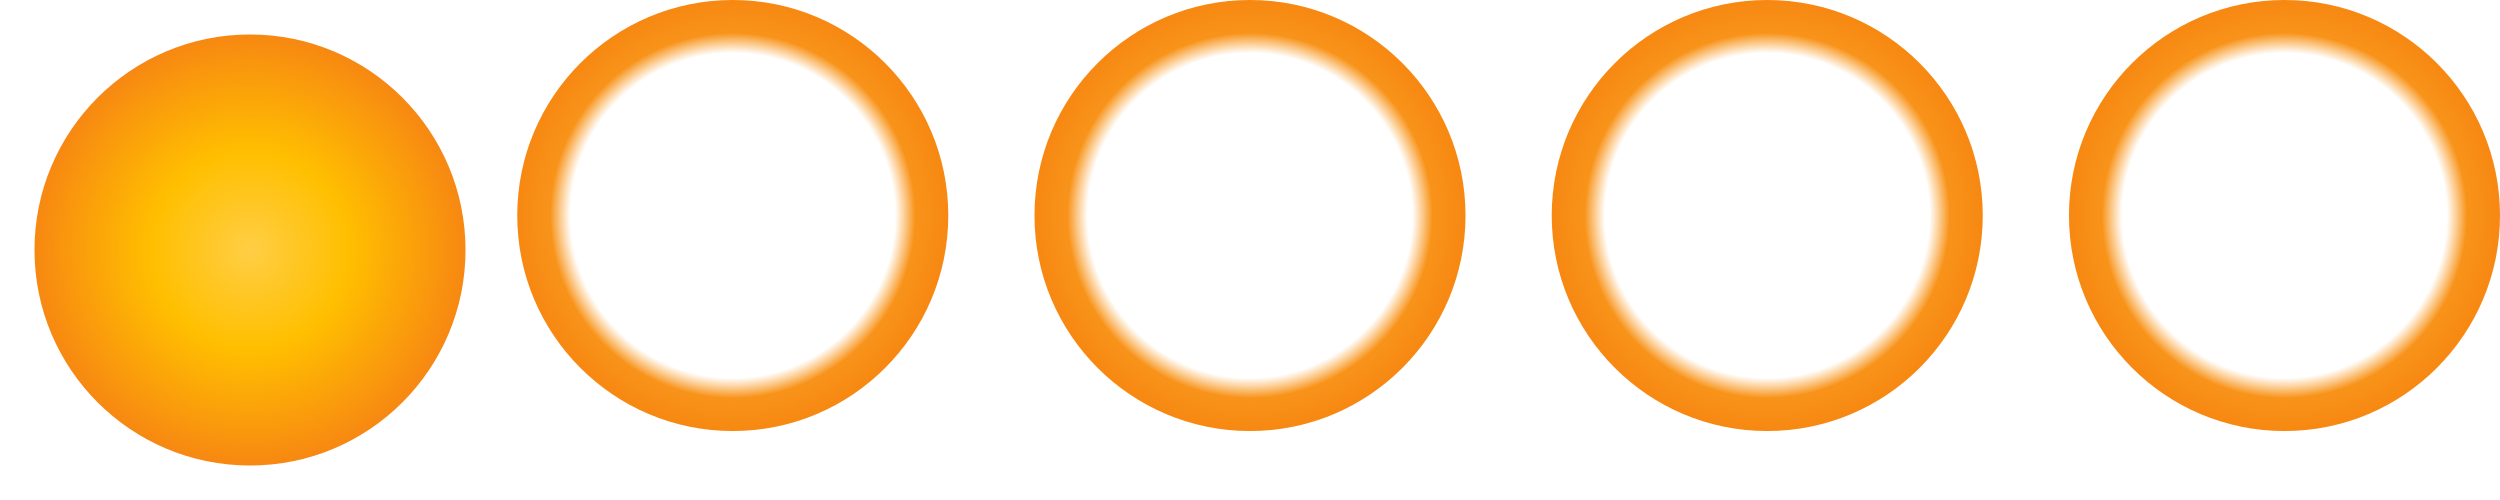 <svg width="145" height="29" viewBox="0 0 145 29" fill="none" xmlns="http://www.w3.org/2000/svg">
<g filter="url(#filter0_d_2_53)">
<circle cx="12.5" cy="12.5" r="12.5" fill="url(#paint0_radial_2_53)"/>
</g>
<circle cx="72.5" cy="12.5" r="12.5" fill="url(#paint1_radial_2_53)"/>
<circle cx="102.5" cy="12.5" r="12.5" fill="url(#paint2_radial_2_53)"/>
<circle cx="132.5" cy="12.5" r="12.5" fill="url(#paint3_radial_2_53)"/>
<circle cx="42.5" cy="12.5" r="12.5" fill="url(#paint4_radial_2_53)"/>
<defs>
<filter id="filter0_d_2_53" x="0" y="0" width="29" height="29" filterUnits="userSpaceOnUse" color-interpolation-filters="sRGB">
<feFlood flood-opacity="0" result="BackgroundImageFix"/>
<feColorMatrix in="SourceAlpha" type="matrix" values="0 0 0 0 0 0 0 0 0 0 0 0 0 0 0 0 0 0 127 0" result="hardAlpha"/>
<feOffset dx="2" dy="2"/>
<feGaussianBlur stdDeviation="1"/>
<feComposite in2="hardAlpha" operator="out"/>
<feColorMatrix type="matrix" values="0 0 0 0 0.616 0 0 0 0 0.361 0 0 0 0 0.051 0 0 0 1 0"/>
<feBlend mode="normal" in2="BackgroundImageFix" result="effect1_dropShadow_2_53"/>
<feBlend mode="normal" in="SourceGraphic" in2="effect1_dropShadow_2_53" result="shape"/>
</filter>
<radialGradient id="paint0_radial_2_53" cx="0" cy="0" r="1" gradientUnits="userSpaceOnUse" gradientTransform="translate(12.5 12.5) rotate(90) scale(12.5)">
<stop stop-color="#FFCE45"/>
<stop offset="0.456" stop-color="#FFBF00"/>
<stop offset="1" stop-color="#F78812"/>
</radialGradient>
<radialGradient id="paint1_radial_2_53" cx="0" cy="0" r="1" gradientUnits="userSpaceOnUse" gradientTransform="translate(72.5 12.5) rotate(90) scale(12.5)">
<stop stop-color="#FFCE45" stop-opacity="0"/>
<stop offset="0.753" stop-color="#F9991F" stop-opacity="0"/>
<stop offset="0.847" stop-color="#F8931A"/>
<stop offset="1" stop-color="#F78812"/>
</radialGradient>
<radialGradient id="paint2_radial_2_53" cx="0" cy="0" r="1" gradientUnits="userSpaceOnUse" gradientTransform="translate(102.5 12.5) rotate(90) scale(12.5)">
<stop stop-color="#FFCE45" stop-opacity="0"/>
<stop offset="0.753" stop-color="#F9991F" stop-opacity="0"/>
<stop offset="0.847" stop-color="#F8931A"/>
<stop offset="1" stop-color="#F78812"/>
</radialGradient>
<radialGradient id="paint3_radial_2_53" cx="0" cy="0" r="1" gradientUnits="userSpaceOnUse" gradientTransform="translate(132.5 12.5) rotate(90) scale(12.5)">
<stop stop-color="#FFCE45" stop-opacity="0"/>
<stop offset="0.753" stop-color="#F9991F" stop-opacity="0"/>
<stop offset="0.847" stop-color="#F8931A"/>
<stop offset="1" stop-color="#F78812"/>
</radialGradient>
<radialGradient id="paint4_radial_2_53" cx="0" cy="0" r="1" gradientUnits="userSpaceOnUse" gradientTransform="translate(42.5 12.5) rotate(90) scale(12.5)">
<stop stop-color="#FFCE45" stop-opacity="0"/>
<stop offset="0.753" stop-color="#F9991F" stop-opacity="0"/>
<stop offset="0.847" stop-color="#F8931A"/>
<stop offset="1" stop-color="#F78812"/>
</radialGradient>
</defs>
</svg>

